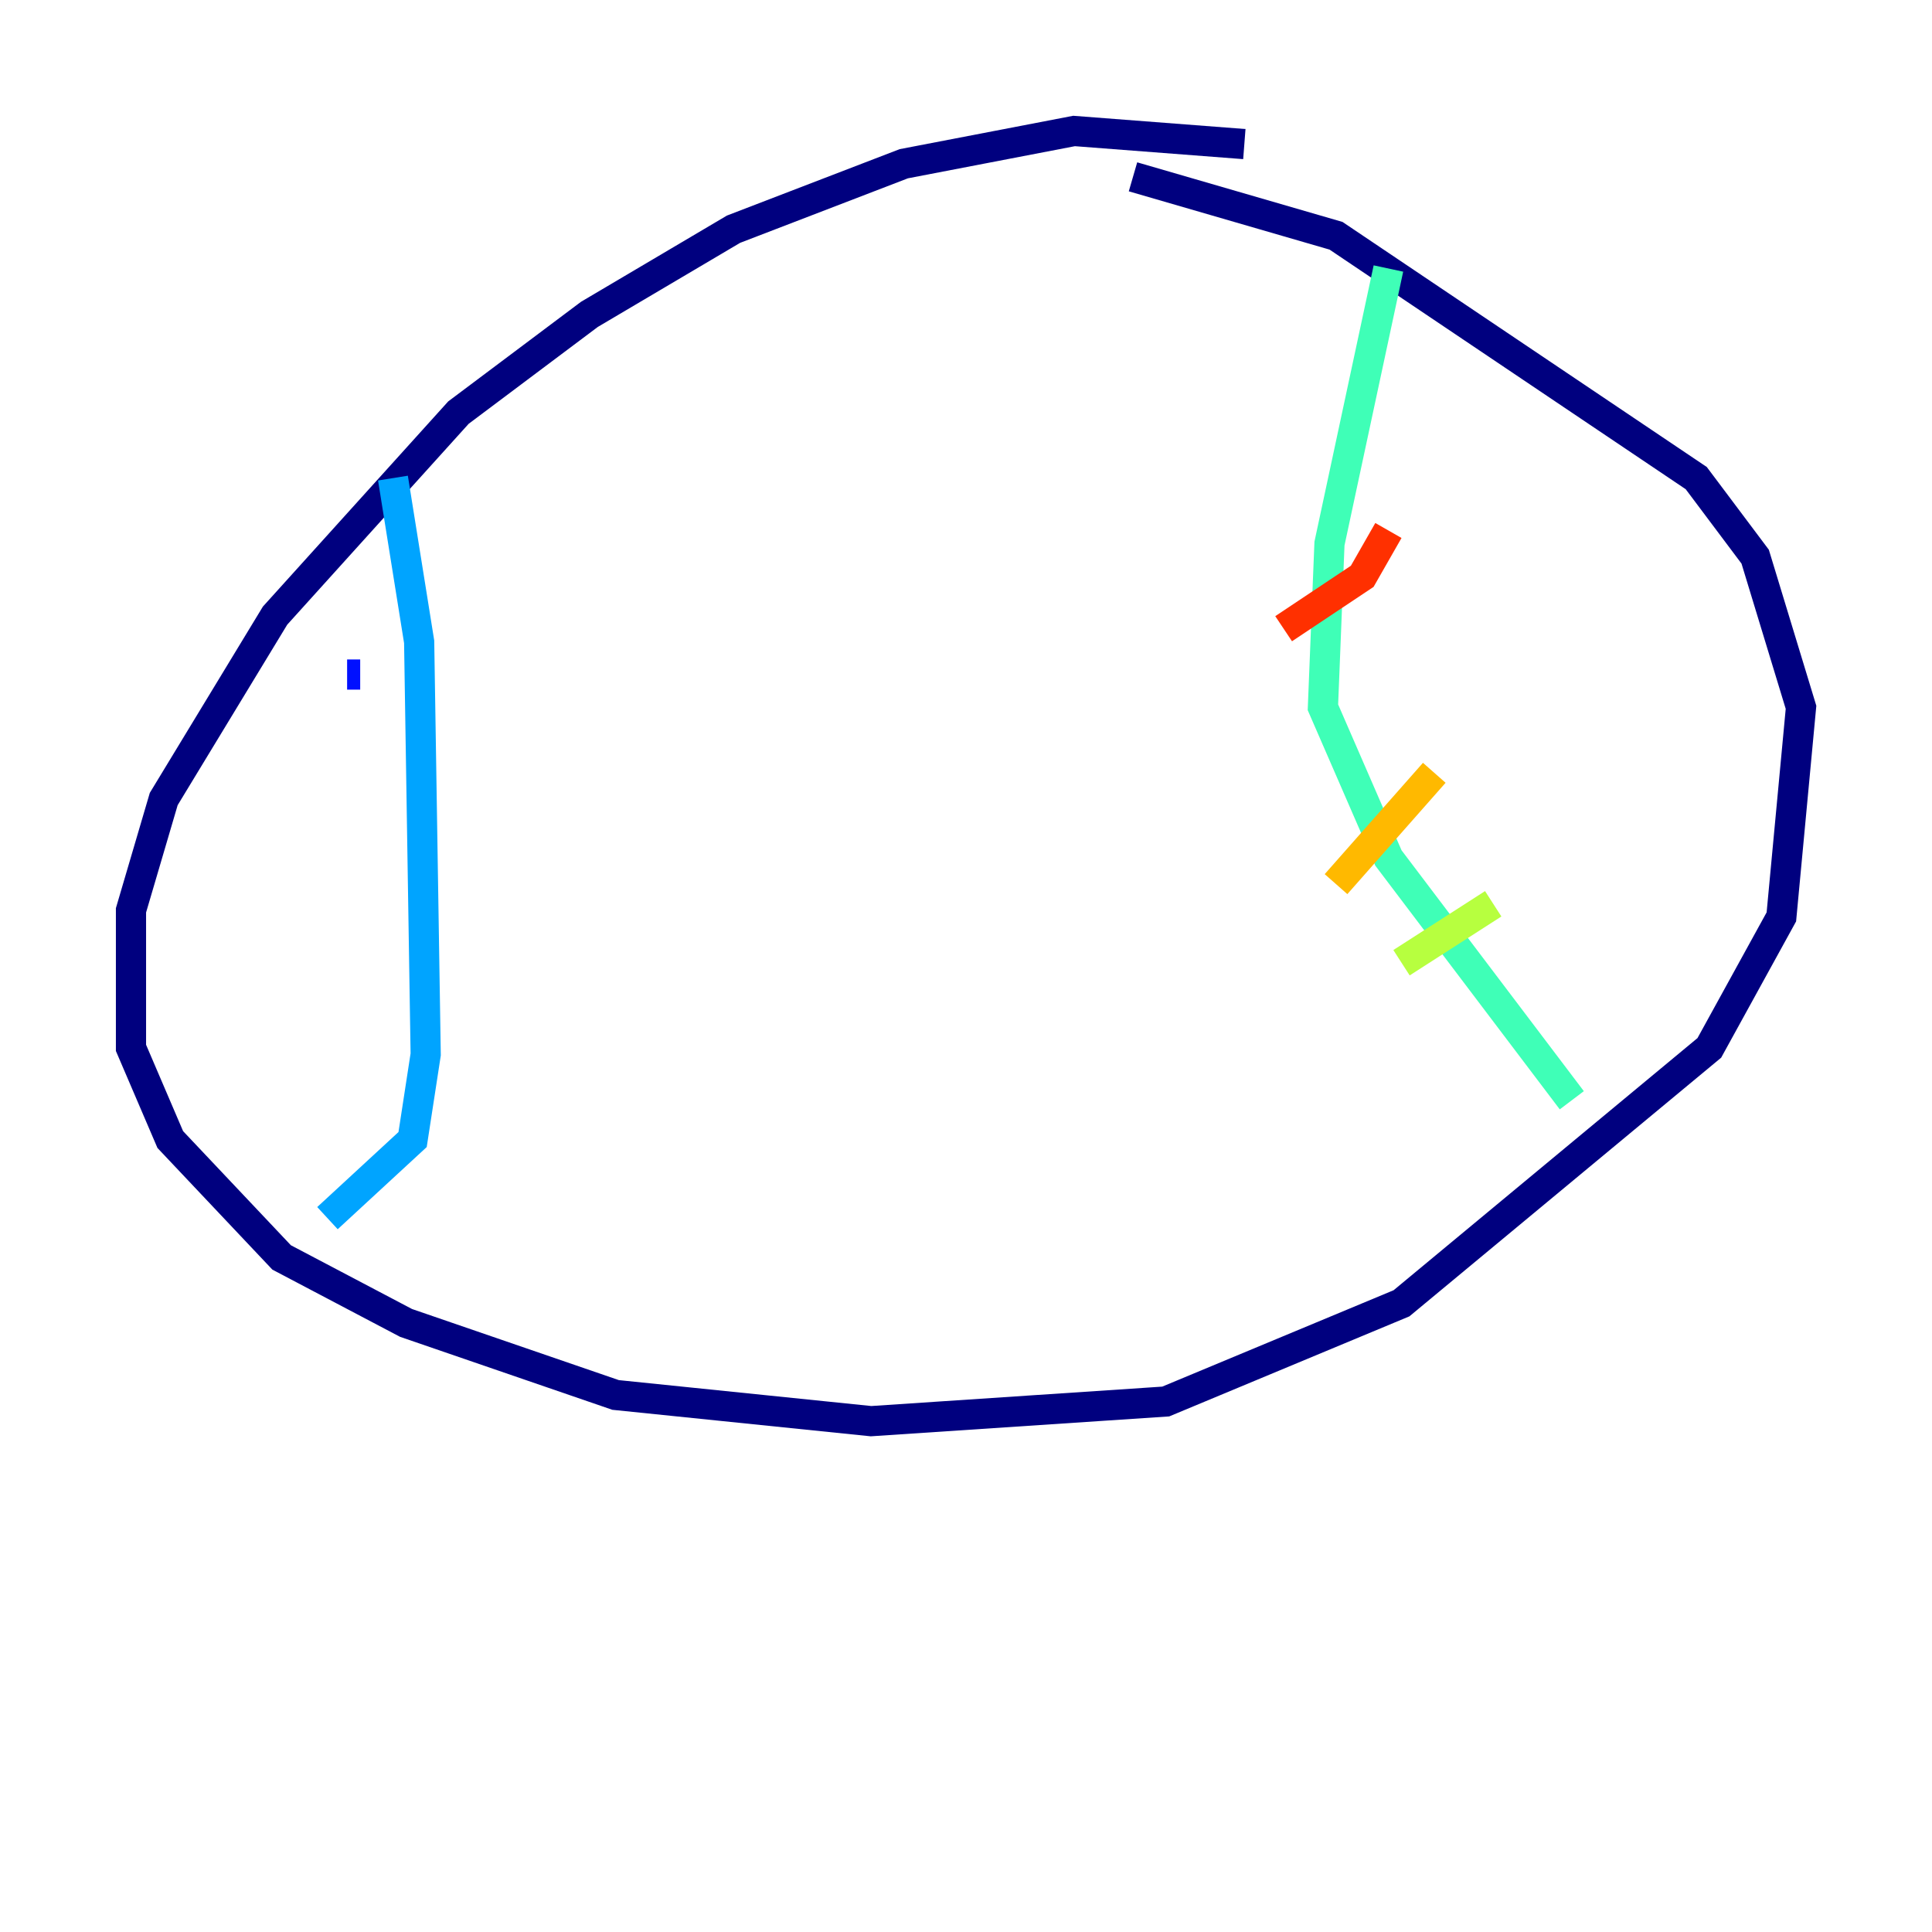 <?xml version="1.0" encoding="utf-8" ?>
<svg baseProfile="tiny" height="128" version="1.2" viewBox="0,0,128,128" width="128" xmlns="http://www.w3.org/2000/svg" xmlns:ev="http://www.w3.org/2001/xml-events" xmlns:xlink="http://www.w3.org/1999/xlink"><defs /><polyline fill="none" points="82.441,9.546 71.159,8.678 59.878,10.848 48.597,15.186 39.051,20.827 30.373,27.336 18.224,40.786 10.848,52.936 8.678,60.312 8.678,69.424 11.281,75.498 18.658,83.308 26.902,87.647 40.786,92.42 57.709,94.156 77.234,92.854 92.854,86.346 113.248,69.424 118.02,60.746 119.322,46.861 116.285,36.881 112.38,31.675 88.515,15.62 75.064,11.715" stroke="#00007f" stroke-width="2" /><polyline fill="none" points="23.864,44.691 22.997,44.691" stroke="#0010ff" stroke-width="2" /><polyline fill="none" points="26.034,31.675 27.77,42.522 28.203,69.858 27.336,75.498 21.695,80.705" stroke="#00a4ff" stroke-width="2" /><polyline fill="none" points="91.986,17.79 88.081,36.014 87.647,46.861 91.986,56.841 104.136,72.895" stroke="#3fffb7" stroke-width="2" /><polyline fill="none" points="92.854,63.783 98.929,59.878" stroke="#b7ff3f" stroke-width="2" /><polyline fill="none" points="88.515,58.576 95.024,51.2" stroke="#ffb900" stroke-width="2" /><polyline fill="none" points="85.044,41.654 90.251,38.183 91.986,35.146" stroke="#ff3000" stroke-width="2" /><polyline fill="none" points="90.685,28.637 90.685,28.637" stroke="#7f0000" stroke-width="2" /></svg>